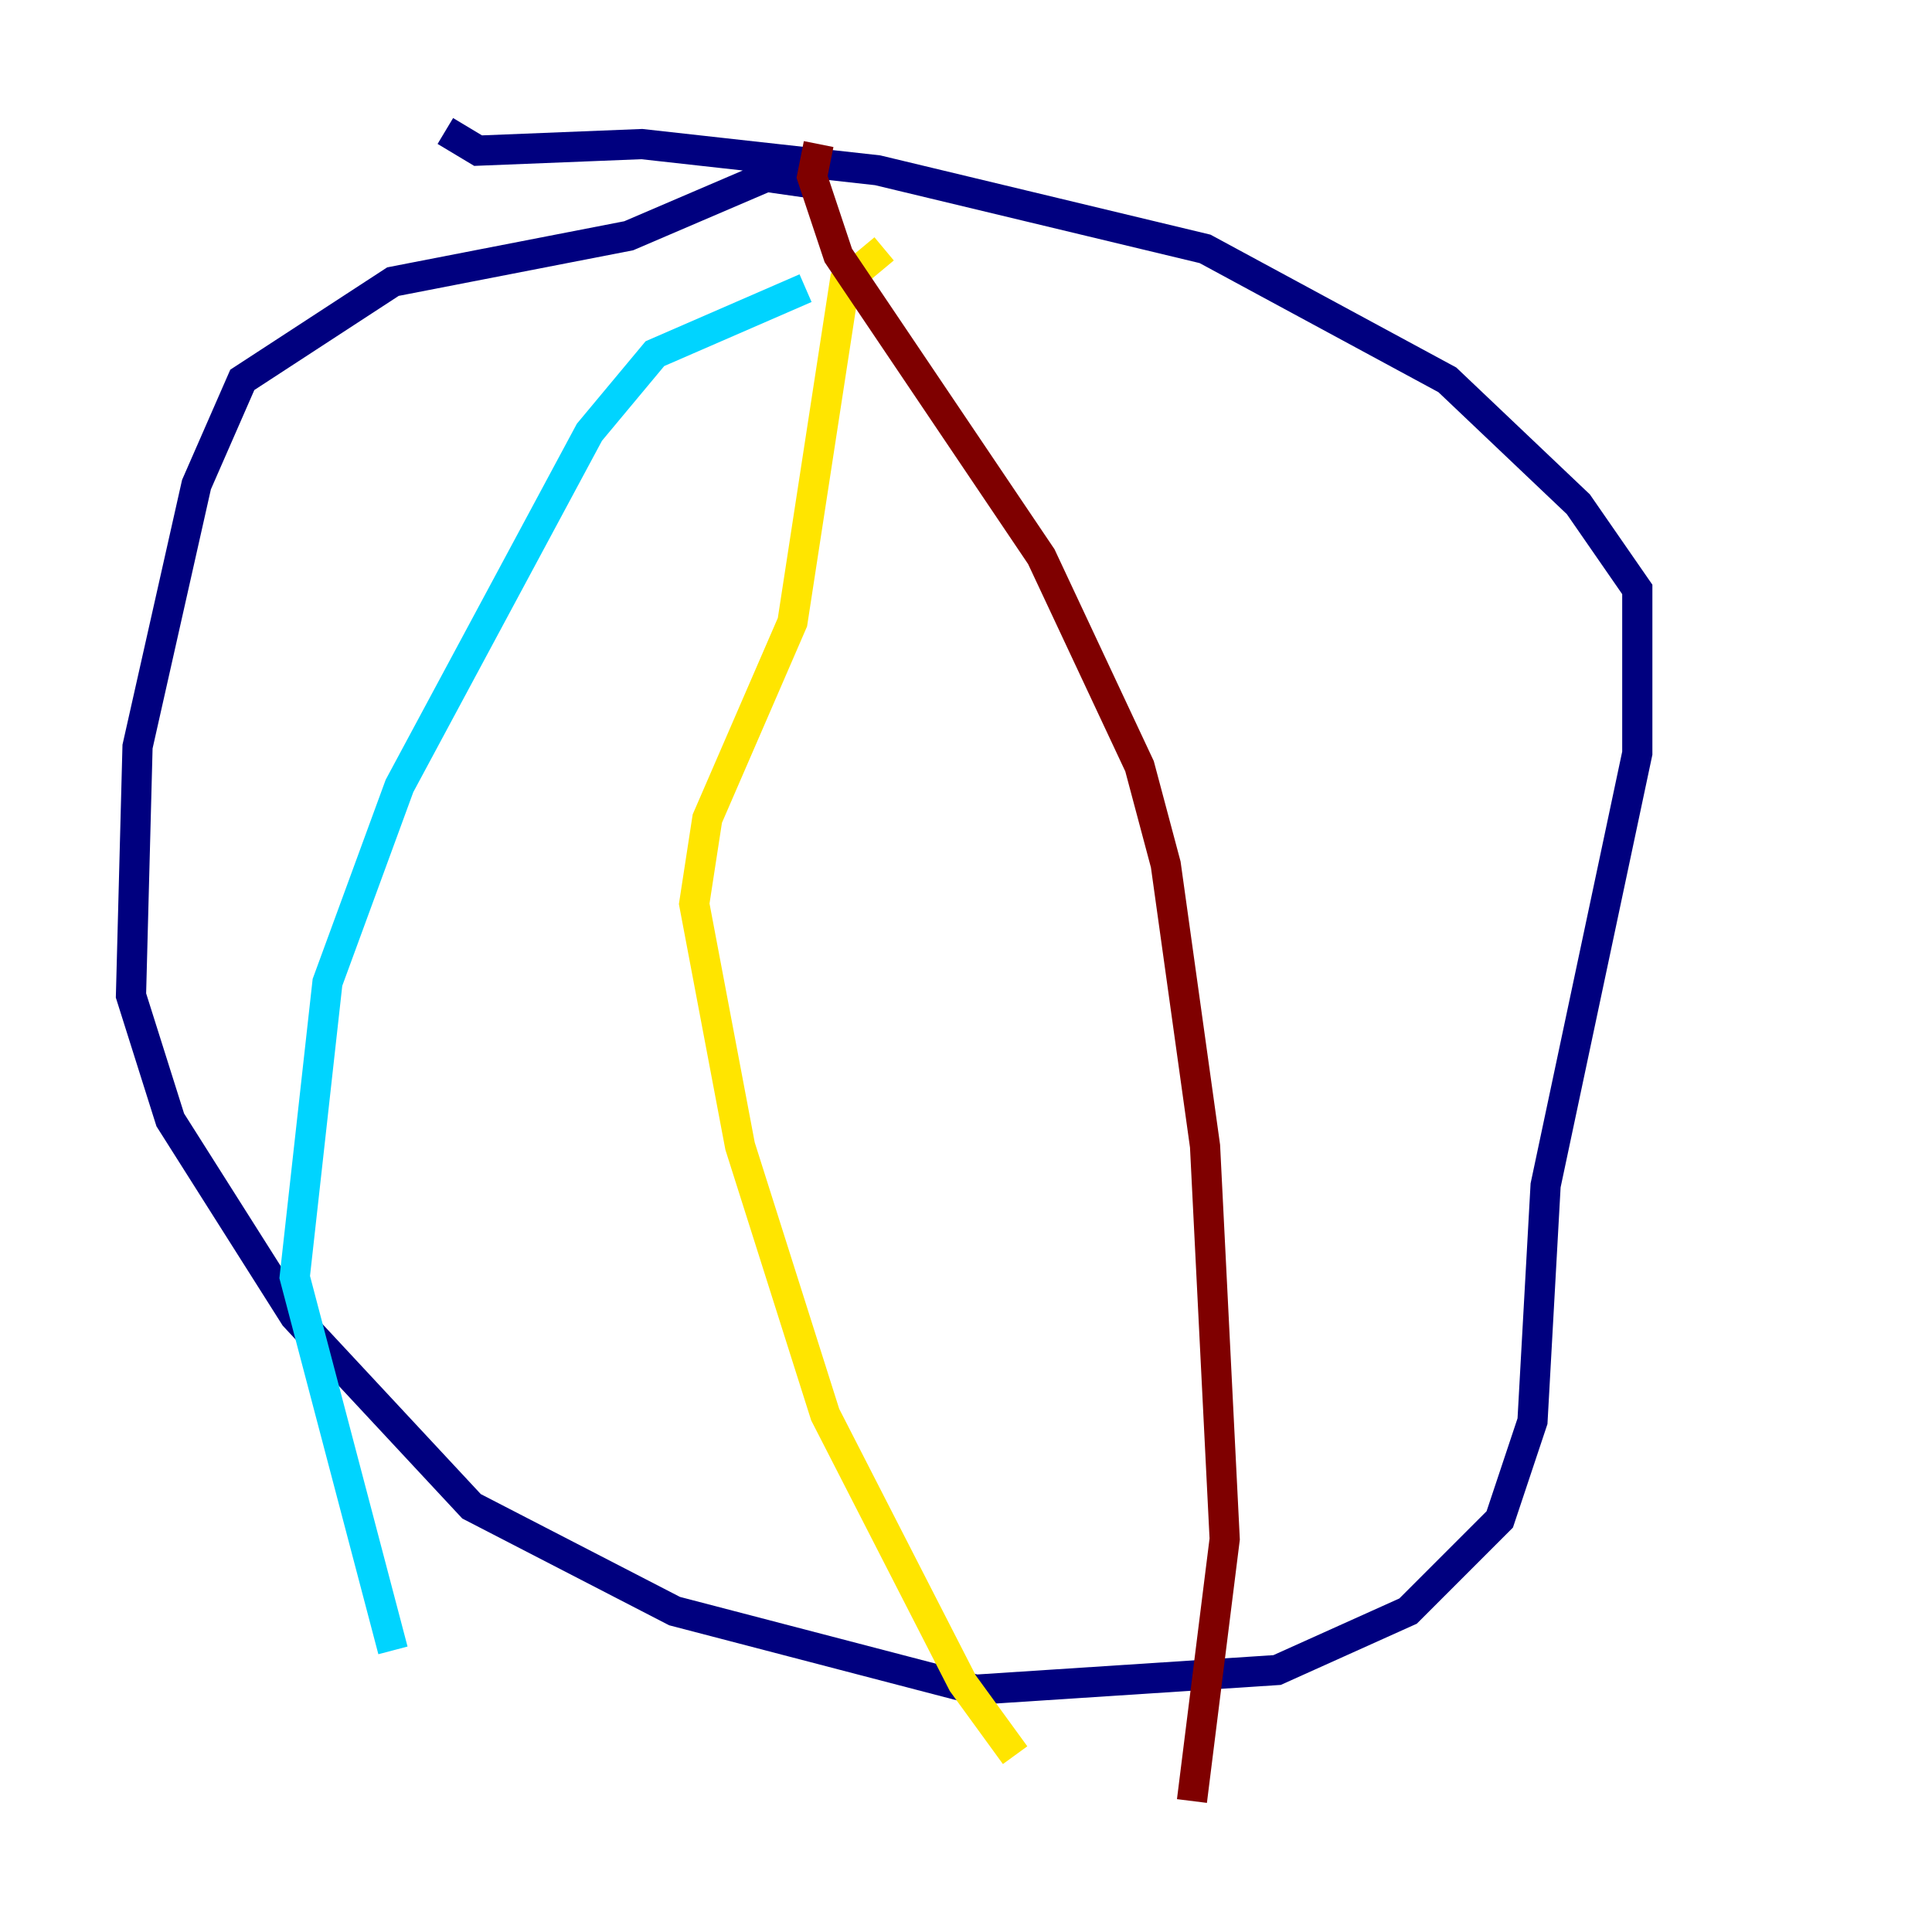 <?xml version="1.0" encoding="utf-8" ?>
<svg baseProfile="tiny" height="128" version="1.2" viewBox="0,0,128,128" width="128" xmlns="http://www.w3.org/2000/svg" xmlns:ev="http://www.w3.org/2001/xml-events" xmlns:xlink="http://www.w3.org/1999/xlink"><defs /><polyline fill="none" points="29.505,8.678 31.675,9.98 42.522,9.546 58.142,11.281 79.837,16.488 95.891,25.166 104.57,33.41 108.475,39.051 108.475,49.898 102.4,78.536 101.532,94.156 99.363,100.664 93.288,106.739 84.61,110.644 64.651,111.946 44.691,106.739 31.241,99.797 19.525,87.214 11.281,74.197 8.678,65.953 9.112,49.464 13.017,32.108 16.054,25.166 26.034,18.658 41.654,15.62 50.766,11.715 53.803,12.149" stroke="#00007f" stroke-width="2" /><polyline fill="none" points="53.37,19.091 43.39,23.43 39.051,28.637 26.468,52.068 21.695,65.085 19.525,84.61 26.034,109.342" stroke="#00d4ff" stroke-width="2" /><polyline fill="none" points="58.576,16.488 55.973,18.658 52.502,41.22 46.861,54.237 45.993,59.878 49.031,75.932 54.671,93.722 63.783,111.512 67.254,116.285" stroke="#ffe500" stroke-width="2" /><polyline fill="none" points="54.237,9.546 53.803,11.715 55.539,16.922 68.99,36.881 75.498,50.766 77.234,57.275 79.837,75.932 81.139,101.966 78.969,119.322" stroke="#7f0000" stroke-width="2" /></svg>
